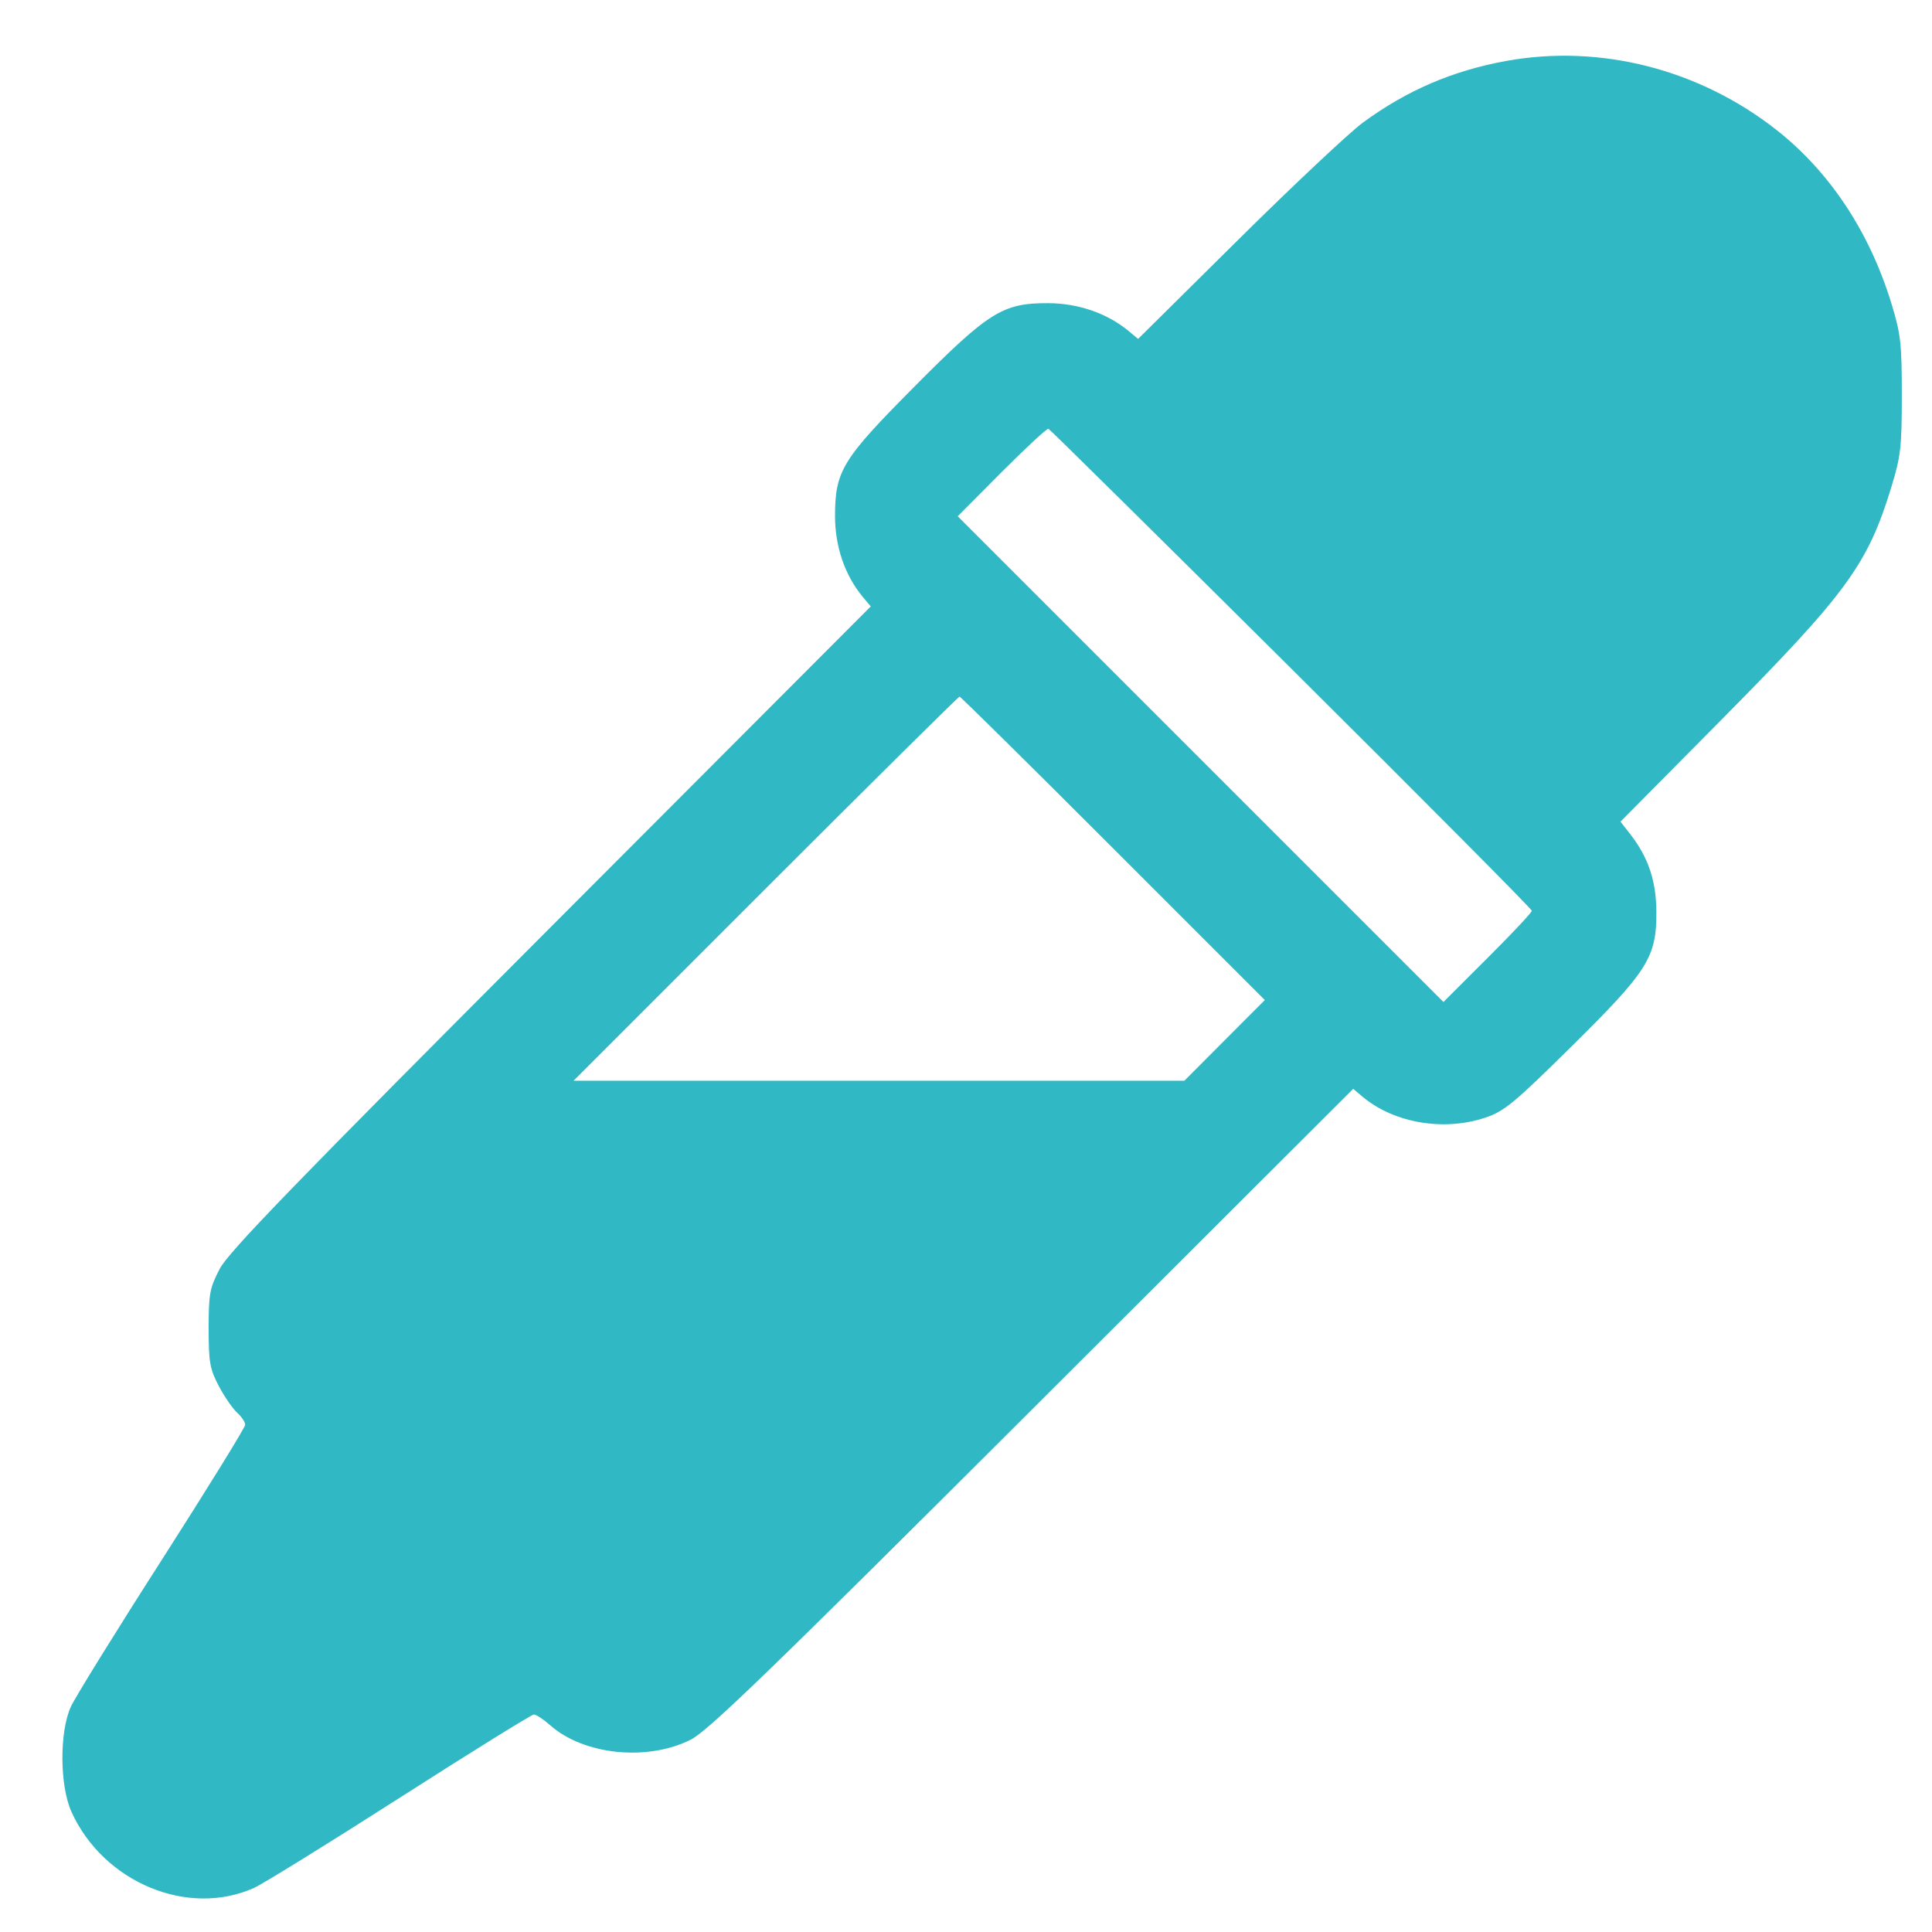 <svg width="24" height="24" viewBox="0 0 24 24" fill="none" xmlns="http://www.w3.org/2000/svg">
<path fill-rule="evenodd" clip-rule="evenodd" d="M18.711 0.757C18.045 0.878 17.475 1.123 16.929 1.524C16.759 1.65 16.061 2.305 15.379 2.981L14.138 4.21L14.019 4.111C13.753 3.891 13.393 3.767 13.017 3.766C12.456 3.765 12.283 3.873 11.361 4.801C10.46 5.708 10.374 5.848 10.373 6.412C10.373 6.789 10.496 7.149 10.717 7.414L10.817 7.533L6.841 11.517C3.652 14.712 2.838 15.553 2.729 15.763C2.605 16.001 2.592 16.071 2.592 16.503C2.592 16.926 2.607 17.006 2.718 17.218C2.788 17.35 2.89 17.498 2.945 17.548C3 17.598 3.046 17.666 3.046 17.699C3.046 17.732 2.58 18.486 2.012 19.374C1.443 20.261 0.934 21.084 0.88 21.202C0.737 21.516 0.741 22.186 0.889 22.51C1.287 23.385 2.334 23.82 3.154 23.453C3.265 23.403 4.082 22.898 4.969 22.33C5.856 21.762 6.605 21.298 6.632 21.298C6.66 21.298 6.754 21.36 6.84 21.436C7.257 21.802 8.044 21.881 8.58 21.611C8.795 21.503 9.565 20.758 12.826 17.503L16.81 13.526L16.929 13.626C17.32 13.953 17.942 14.057 18.456 13.882C18.687 13.804 18.815 13.698 19.519 13.002C20.472 12.061 20.579 11.892 20.576 11.326C20.574 10.941 20.475 10.648 20.249 10.359L20.13 10.207L21.383 8.942C22.945 7.364 23.202 7.012 23.497 6.044C23.612 5.669 23.625 5.549 23.625 4.909C23.625 4.269 23.612 4.149 23.497 3.774C23.227 2.888 22.735 2.142 22.077 1.621C21.115 0.861 19.883 0.545 18.711 0.757ZM16.042 8.307C17.685 9.94 19.029 11.293 19.029 11.314C19.029 11.335 18.782 11.598 18.48 11.899L17.931 12.447L14.914 9.43L11.897 6.413L12.444 5.863C12.746 5.561 13.006 5.32 13.024 5.326C13.041 5.333 14.399 6.674 16.042 8.307ZM13.828 10.539L15.712 12.423L15.212 12.924L14.713 13.425H10.919H7.125L9.51 11.04C10.822 9.728 11.906 8.654 11.92 8.654C11.933 8.654 12.792 9.502 13.828 10.539Z" fill="#30B8C4"/>
</svg>
